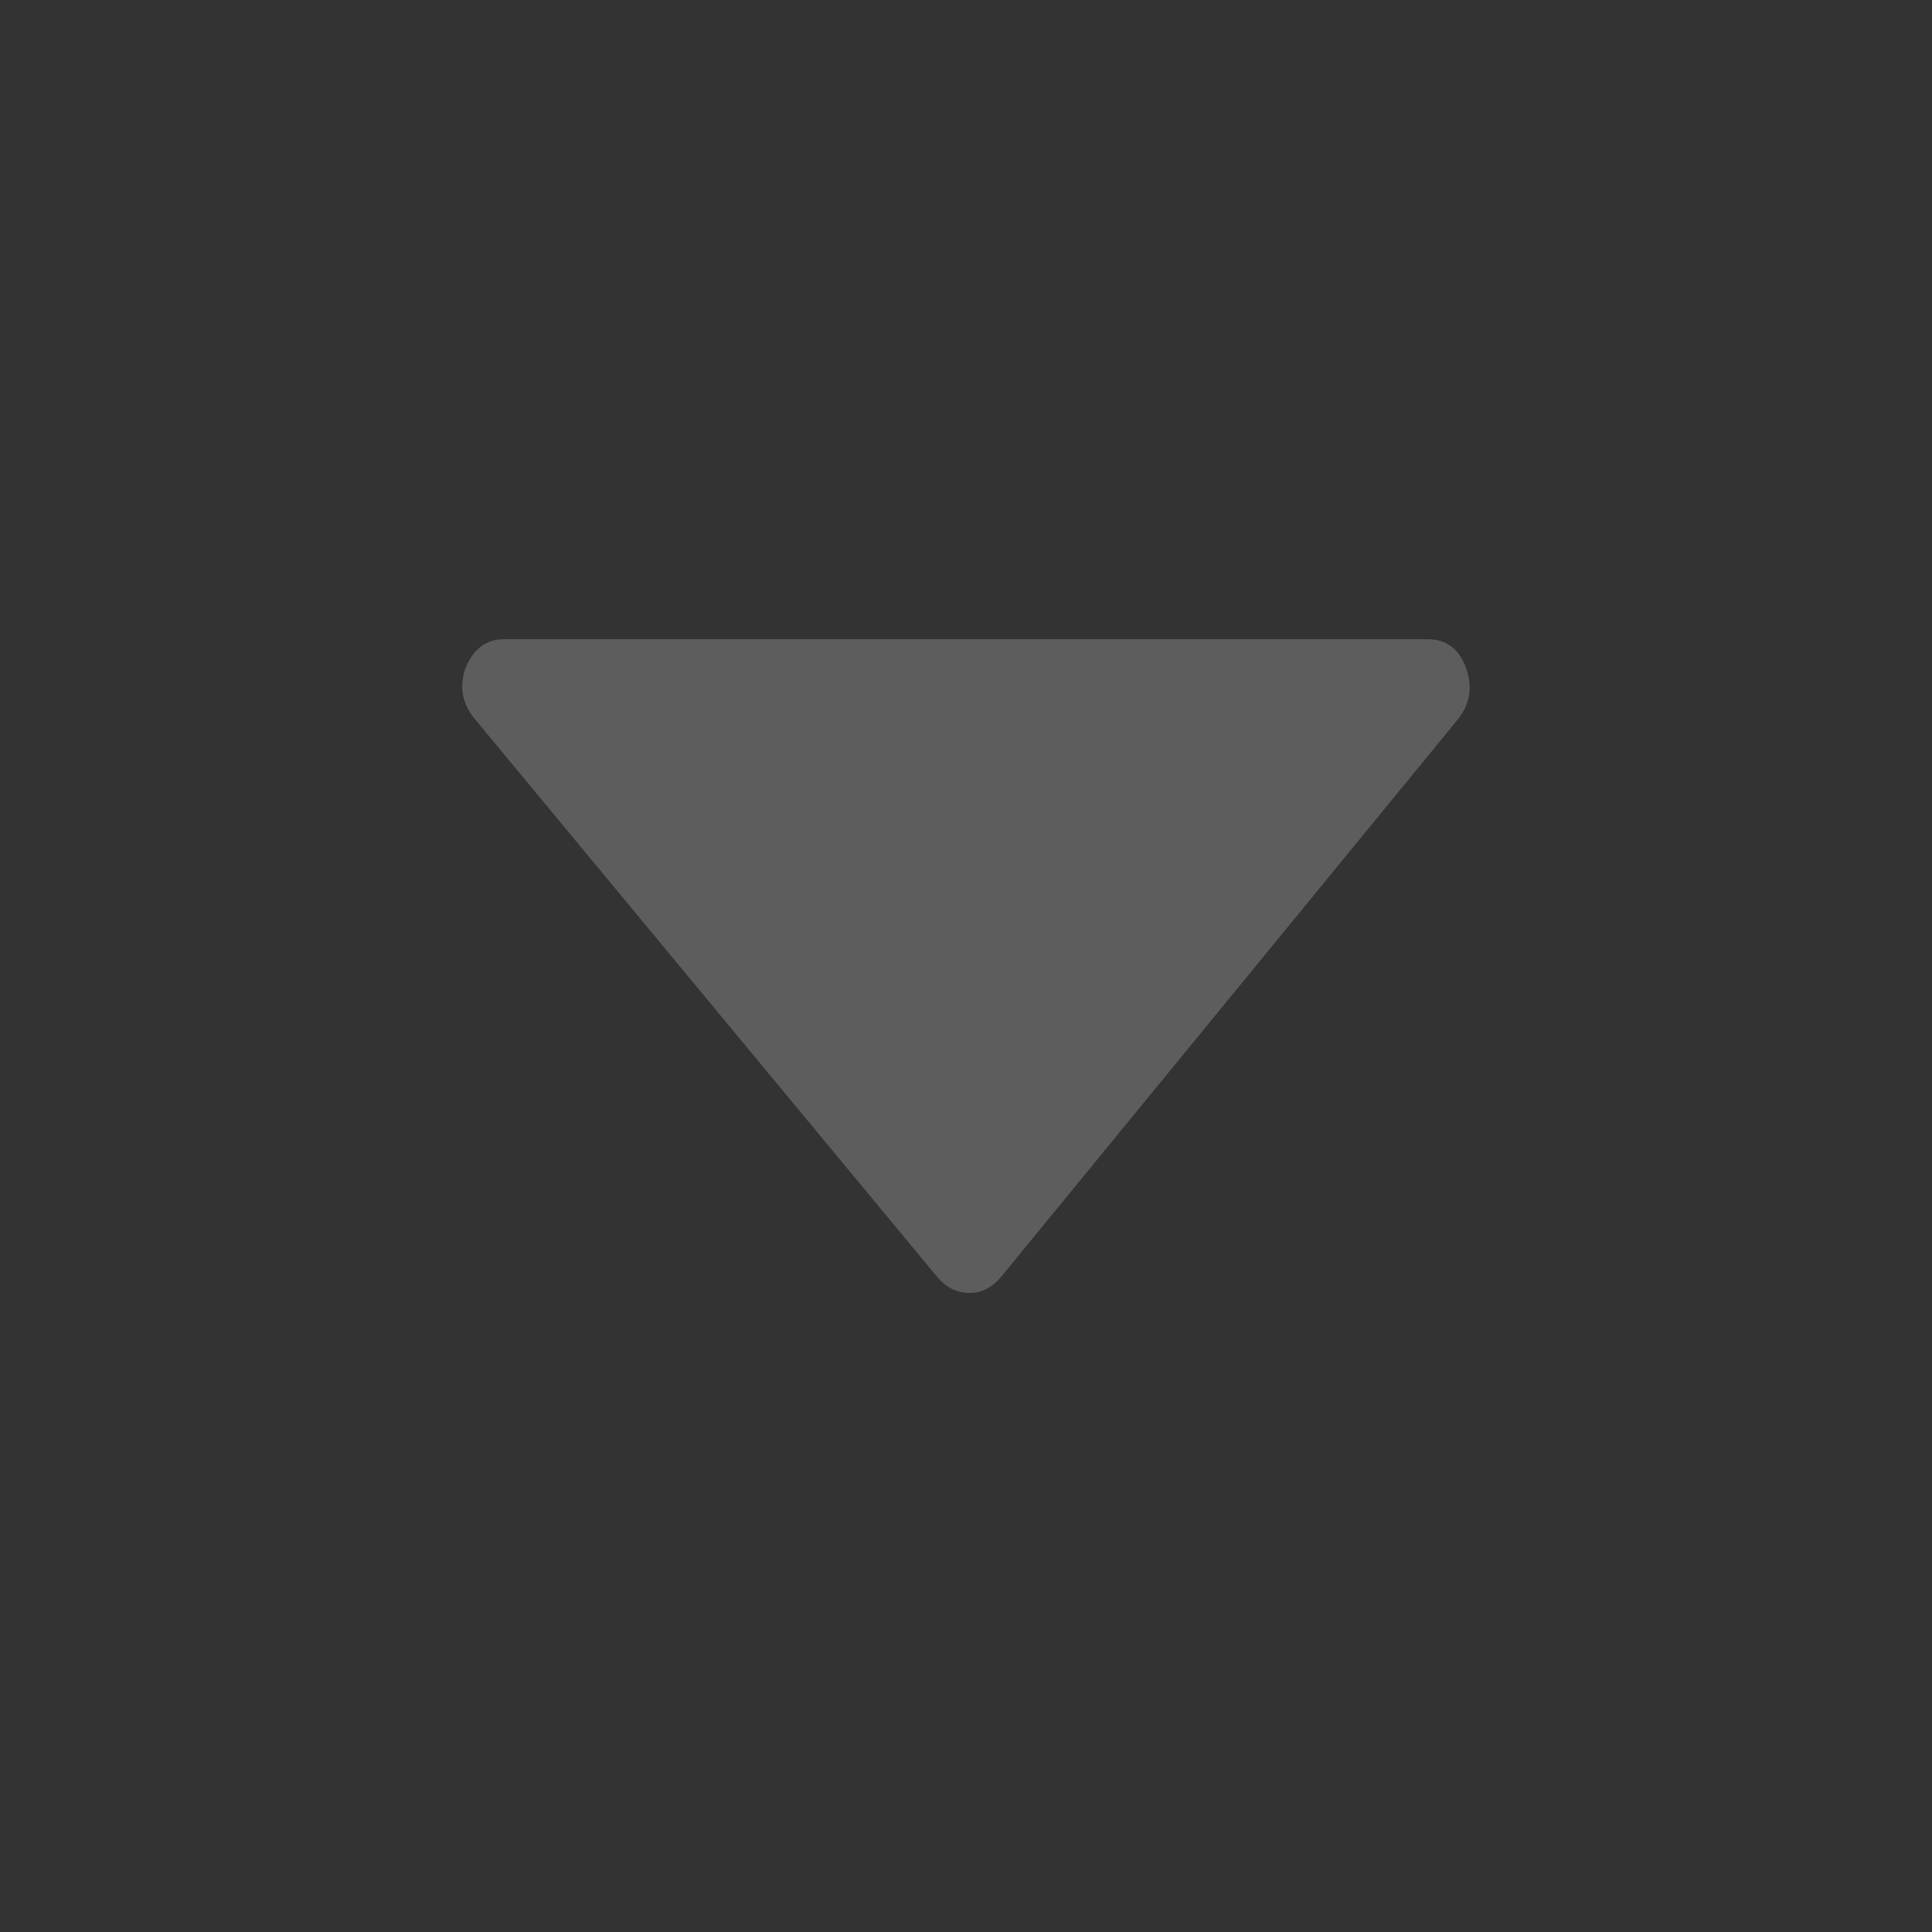 <?xml version="1.0" encoding="utf-8"?>
<!-- Generator: Adobe Illustrator 16.0.0, SVG Export Plug-In . SVG Version: 6.00 Build 0)  -->
<!DOCTYPE svg PUBLIC "-//W3C//DTD SVG 1.1//EN" "http://www.w3.org/Graphics/SVG/1.1/DTD/svg11.dtd">
<svg version="1.1" id="Layer_1" xmlns="http://www.w3.org/2000/svg" xmlns:xlink="http://www.w3.org/1999/xlink" x="0px" y="0px"
	 width="20px" height="20px" viewBox="0 0 20 20" enable-background="new 0 0 20 20" xml:space="preserve">
<rect x="0" y="0" width="20" height="20" fill="#333333" stroke="none"/>
<rect x="33" y="-9" fill-rule="evenodd" clip-rule="evenodd" fill="#FFFFFF" width="56.333" height="52.667"/>
<g>
	<path fill-rule="evenodd" clip-rule="evenodd" fill="#5C5C5C" d="M76.059,17.414c-0.171,0.303-0.424,0.397-0.771,0.396
		c-3.715-0.01-7.428-0.006-11.142-0.007c-0.104,0-0.21,0.005-0.311-0.017c-0.234-0.05-0.412-0.272-0.43-0.516
		c-0.016-0.256,0.137-0.498,0.381-0.574c0.112-0.034,0.236-0.041,0.354-0.041c3.723-0.003,7.444,0.001,11.166-0.006
		c0.35-0.001,0.602,0.106,0.752,0.428C76.059,17.19,76.059,17.302,76.059,17.414z"/>
	<path fill-rule="evenodd" clip-rule="evenodd" fill="#5C5C5C" d="M70.307,8.663c0,1.699,0.001,2.282-0.002,3.984
		c0,0.453-0.363,0.737-0.759,0.599c-0.233-0.082-0.36-0.255-0.386-0.5c-0.009-0.078-0.004-0.159-0.004-0.238c0-3.33,0-5.542,0-8.873
		c0-0.072,0.003-0.144-0.002-0.216c-0.008-0.141-0.078-0.167-0.188-0.087c-0.051,0.037-0.093,0.087-0.139,0.132
		c-1.072,1.074-2.143,2.149-3.216,3.222c-0.278,0.28-0.524,0.321-0.787,0.143c-0.296-0.2-0.353-0.553-0.133-0.833
		c0.05-0.063,0.106-0.12,0.162-0.177C66.273,4.379,67.691,2.94,69.11,1.5c0.423-0.428,0.794-0.43,1.215-0.005
		c1.445,1.457,2.89,2.915,4.334,4.375c0.354,0.357,0.316,0.786-0.082,0.994c-0.245,0.129-0.464,0.083-0.708-0.16
		c-0.91-0.909-1.817-1.821-2.727-2.731c-0.191-0.192-0.38-0.387-0.577-0.574c-0.053-0.05-0.132-0.072-0.198-0.106
		c-0.02,0.072-0.059,0.144-0.059,0.216c-0.003,1.566-0.002,3.131-0.002,4.698C70.307,8.359,70.307,8.511,70.307,8.663z"/>
</g>
<g>
	<path fill-rule="evenodd" clip-rule="evenodd" fill="#5C5C5C" d="M70.049,29.433c0,1.7-0.001,2.282,0.002,3.985
		c0,0.453,0.363,0.736,0.759,0.598c0.233-0.082,0.36-0.254,0.386-0.5c0.009-0.078,0.004-0.158,0.004-0.238c0-3.33,0-5.542,0-8.872
		c0-0.071-0.003-0.144,0.002-0.216c0.008-0.141,0.078-0.167,0.188-0.088c0.051,0.037,0.092,0.088,0.139,0.133
		c1.072,1.074,2.143,2.148,3.216,3.22c0.278,0.28,0.524,0.322,0.787,0.144c0.296-0.2,0.353-0.554,0.133-0.833
		c-0.05-0.063-0.106-0.119-0.162-0.176c-1.419-1.438-2.837-2.878-4.256-4.317c-0.423-0.428-0.794-0.43-1.215-0.006
		c-1.445,1.457-2.89,2.916-4.335,4.375c-0.354,0.356-0.316,0.786,0.082,0.994c0.246,0.129,0.465,0.083,0.709-0.16
		c0.91-0.909,1.817-1.82,2.727-2.73c0.191-0.191,0.38-0.387,0.577-0.573c0.053-0.05,0.132-0.072,0.198-0.106
		c0.02,0.072,0.059,0.145,0.059,0.217c0.003,1.566,0.002,3.13,0.002,4.696C70.049,29.129,70.049,29.28,70.049,29.433z"/>
</g>
<path fill="#5C5C5C" d="M56.742,17.525c-0.053-0.172-0.151-0.336-0.254-0.489c-0.884-1.314-1.768-2.63-2.649-3.946
	c0.02-0.01,0.035-0.023,0.055-0.032c1.332-1.228,2.119-2.729,2.265-4.546c0.149-1.872-0.399-3.535-1.606-4.967
	c-2.17-2.578-5.935-3.178-8.777-1.417c-2.895,1.795-4.056,5.396-2.729,8.474c0.675,1.566,1.766,2.754,3.302,3.494
	c2,0.963,4.011,0.899,6.016-0.014c0.884,1.313,1.767,2.626,2.65,3.938c0.089,0.132,0.174,0.271,0.29,0.382
	c0.263,0.26,0.703,0.295,1.03,0.106C56.676,18.312,56.856,17.905,56.742,17.525z M48.302,13.065
	c-2.791-0.565-4.616-3.323-4.045-6.109c0.571-2.785,3.315-4.603,6.101-4.037c2.783,0.563,4.606,3.308,4.047,6.092
	C53.847,11.803,51.092,13.632,48.302,13.065z"/>
<g>
	<path fill-rule="evenodd" clip-rule="evenodd" fill="#5C5C5C" d="M60.13,27.905c-0.188,0.499-0.529,0.901-0.85,1.312
		c-1.328,1.7-2.963,3.009-4.967,3.834c-1.369,0.563-2.793,0.82-4.271,0.71c-1.924-0.144-3.654-0.825-5.23-1.92
		c-1.331-0.928-2.43-2.081-3.33-3.429c-0.053-0.078-0.105-0.157-0.16-0.234c-0.169-0.24-0.18-0.405-0.023-0.648
		c1.197-1.859,2.729-3.369,4.688-4.422c1.299-0.698,2.681-1.122,4.159-1.209c0.043-0.002,0.086-0.018,0.129-0.026
		c0.29,0,0.581,0,0.871,0c0.055,0.009,0.109,0.023,0.164,0.026c0.823,0.042,1.629,0.188,2.416,0.43
		c2.09,0.647,3.795,1.858,5.17,3.545c0.479,0.587,0.939,1.189,1.234,1.898C60.13,27.816,60.13,27.861,60.13,27.905z M50.902,22.924
		c-0.888,0.002-1.607,0.084-2.312,0.275c-2.642,0.717-4.649,2.302-6.187,4.528c-0.053,0.076-0.054,0.13,0,0.206
		c1.102,1.567,2.47,2.836,4.19,3.695c2.224,1.11,4.528,1.349,6.896,0.526c2.285-0.796,4.043-2.281,5.418-4.245
		c0.029-0.04,0.018-0.142-0.014-0.185c-0.432-0.568-0.832-1.166-1.314-1.688C55.741,24.05,53.477,22.963,50.902,22.924z"/>
	<path fill-rule="evenodd" clip-rule="evenodd" fill="#5C5C5C" d="M54.099,27.853c-0.014,1.923-1.533,3.427-3.452,3.415
		c-1.938-0.012-3.439-1.527-3.426-3.457c0.014-1.867,1.598-3.431,3.461-3.42C52.552,24.402,54.11,25.981,54.099,27.853z
		 M53.052,27.878c0.01-1.304-1.07-2.409-2.363-2.419c-1.309-0.01-2.41,1.074-2.421,2.382c-0.012,1.296,1.074,2.395,2.378,2.406
		C51.993,30.259,53.044,29.226,53.052,27.878z"/>
</g>
<g>
	<path fill="#5C5C5C" d="M84.057,7.934c0.188-0.188,0.188-0.494,0-0.684L81.43,4.619c-0.189-0.189-0.496-0.189-0.685,0l-2.628,2.63
		c-0.192,0.186-0.197,0.492-0.013,0.684c0.186,0.192,0.492,0.198,0.685,0.012c0.003-0.003,0.008-0.007,0.012-0.012l2.286-2.287
		l2.285,2.287C83.561,8.122,83.867,8.123,84.057,7.934z"/>
	<path fill="#5C5C5C" d="M83.372,9.569l-2.285,2.287l-2.286-2.287c-0.004-0.005-0.009-0.009-0.012-0.013
		c-0.192-0.186-0.499-0.181-0.685,0.013c-0.185,0.191-0.18,0.498,0.013,0.683l2.628,2.631c0.188,0.188,0.495,0.188,0.685,0
		l2.627-2.631c0.188-0.189,0.188-0.495,0-0.685C83.867,9.379,83.561,9.38,83.372,9.569z"/>
</g>
<path fill="#5C5C5C" d="M-20.673,2.982h-4.219v-0.8c0-0.528-0.429-0.957-0.955-0.957h-2.656c-0.526,0-0.956,0.429-0.956,0.957v0.8
	h-4.217c-0.429,0-0.762,0.352-0.762,0.762v1.522c0,0.43,0.352,0.761,0.762,0.761h0.391v11.42c0,0.743,0.586,1.327,1.327,1.327h9.585
	c0.722,0,1.327-0.605,1.327-1.327v-11.4h0.392c0.429,0,0.76-0.351,0.76-0.761V3.764C-19.914,3.334-20.264,2.982-20.673,2.982z
	 M-28.699,2.183c0-0.098,0.079-0.195,0.195-0.195h2.675c0.098,0,0.195,0.077,0.195,0.195v0.8h-3.065V2.183z M-21.827,17.466
	c0,0.314-0.254,0.567-0.565,0.567h-9.566c-0.313,0-0.566-0.253-0.566-0.567V6.047h10.698V17.466z M-20.673,5.286h-13.003V3.764
	h12.983v1.522H-20.673z M-30.417,16.511V7.336c0-0.215,0.176-0.391,0.391-0.391s0.391,0.176,0.391,0.391v9.175
	c0,0.214-0.176,0.391-0.391,0.391C-30.259,16.883-30.417,16.706-30.417,16.511z M-27.566,16.511V7.336
	c0-0.215,0.176-0.391,0.391-0.391c0.214,0,0.39,0.176,0.39,0.391v9.175c0,0.214-0.176,0.391-0.39,0.391
	C-27.39,16.901-27.566,16.706-27.566,16.511z M-24.697,16.511V7.336c0-0.215,0.177-0.391,0.392-0.391c0.214,0,0.39,0.176,0.39,0.391
	v9.175c0,0.214-0.176,0.391-0.39,0.391C-24.52,16.883-24.697,16.706-24.697,16.511z"/>
<path fill="#5D5D5D" d="M4.906,7.432l4.807,5.8c0.091,0.102,0.2,0.152,0.326,0.152c0.118,0,0.222-0.051,0.313-0.152l4.752-5.8
	c0.117-0.161,0.142-0.337,0.068-0.528c-0.072-0.191-0.203-0.287-0.395-0.287h-3.855H9.077H5.219c-0.182,0-0.313,0.096-0.395,0.287
	C4.752,7.095,4.779,7.271,4.906,7.432z"/>
<g>
	<path fill-rule="evenodd" clip-rule="evenodd" fill="#5C5C5C" d="M-35.975-37.756c-0.03-0.027-0.067-0.049-0.09-0.08
		c-0.971-1.348-2.274-2.172-3.913-2.445c-0.405-0.07-0.825-0.057-1.239-0.082c-0.014,0-0.028,0.006-0.054,0.01
		c0,0.865,0,1.729,0,2.572c-1.453-1.453-2.909-2.91-4.357-4.358c1.435-1.434,2.891-2.891,4.354-4.354c0,0.865,0,1.73,0,2.589
		c0.29,0.03,0.567,0.046,0.841,0.088c2.12,0.328,3.851,1.952,4.313,4.052c0.07,0.322,0.086,0.658,0.127,0.988
		c0.007,0.057,0.013,0.115,0.019,0.174C-35.975-38.32-35.975-38.039-35.975-37.756z"/>
	<path fill-rule="evenodd" clip-rule="evenodd" fill="#5C5C5C" d="M-43.914-46.491c0,0.031,0,0.069,0,0.106
		c0,0.372-0.003,0.743,0.002,1.115c0.001,0.097-0.025,0.166-0.095,0.236c-0.941,0.935-1.878,1.874-2.816,2.812
		c-0.03,0.03-0.07,0.048-0.112,0.077c0.053,0.056,0.08,0.087,0.109,0.116c0.944,0.944,1.887,1.887,2.831,2.829
		c0.058,0.057,0.083,0.111,0.082,0.193c-0.003,0.418-0.001,0.836-0.001,1.238c-1.454-1.455-2.912-2.914-4.361-4.361
		C-46.835-43.571-45.376-45.029-43.914-46.491z"/>
</g>
</svg>

